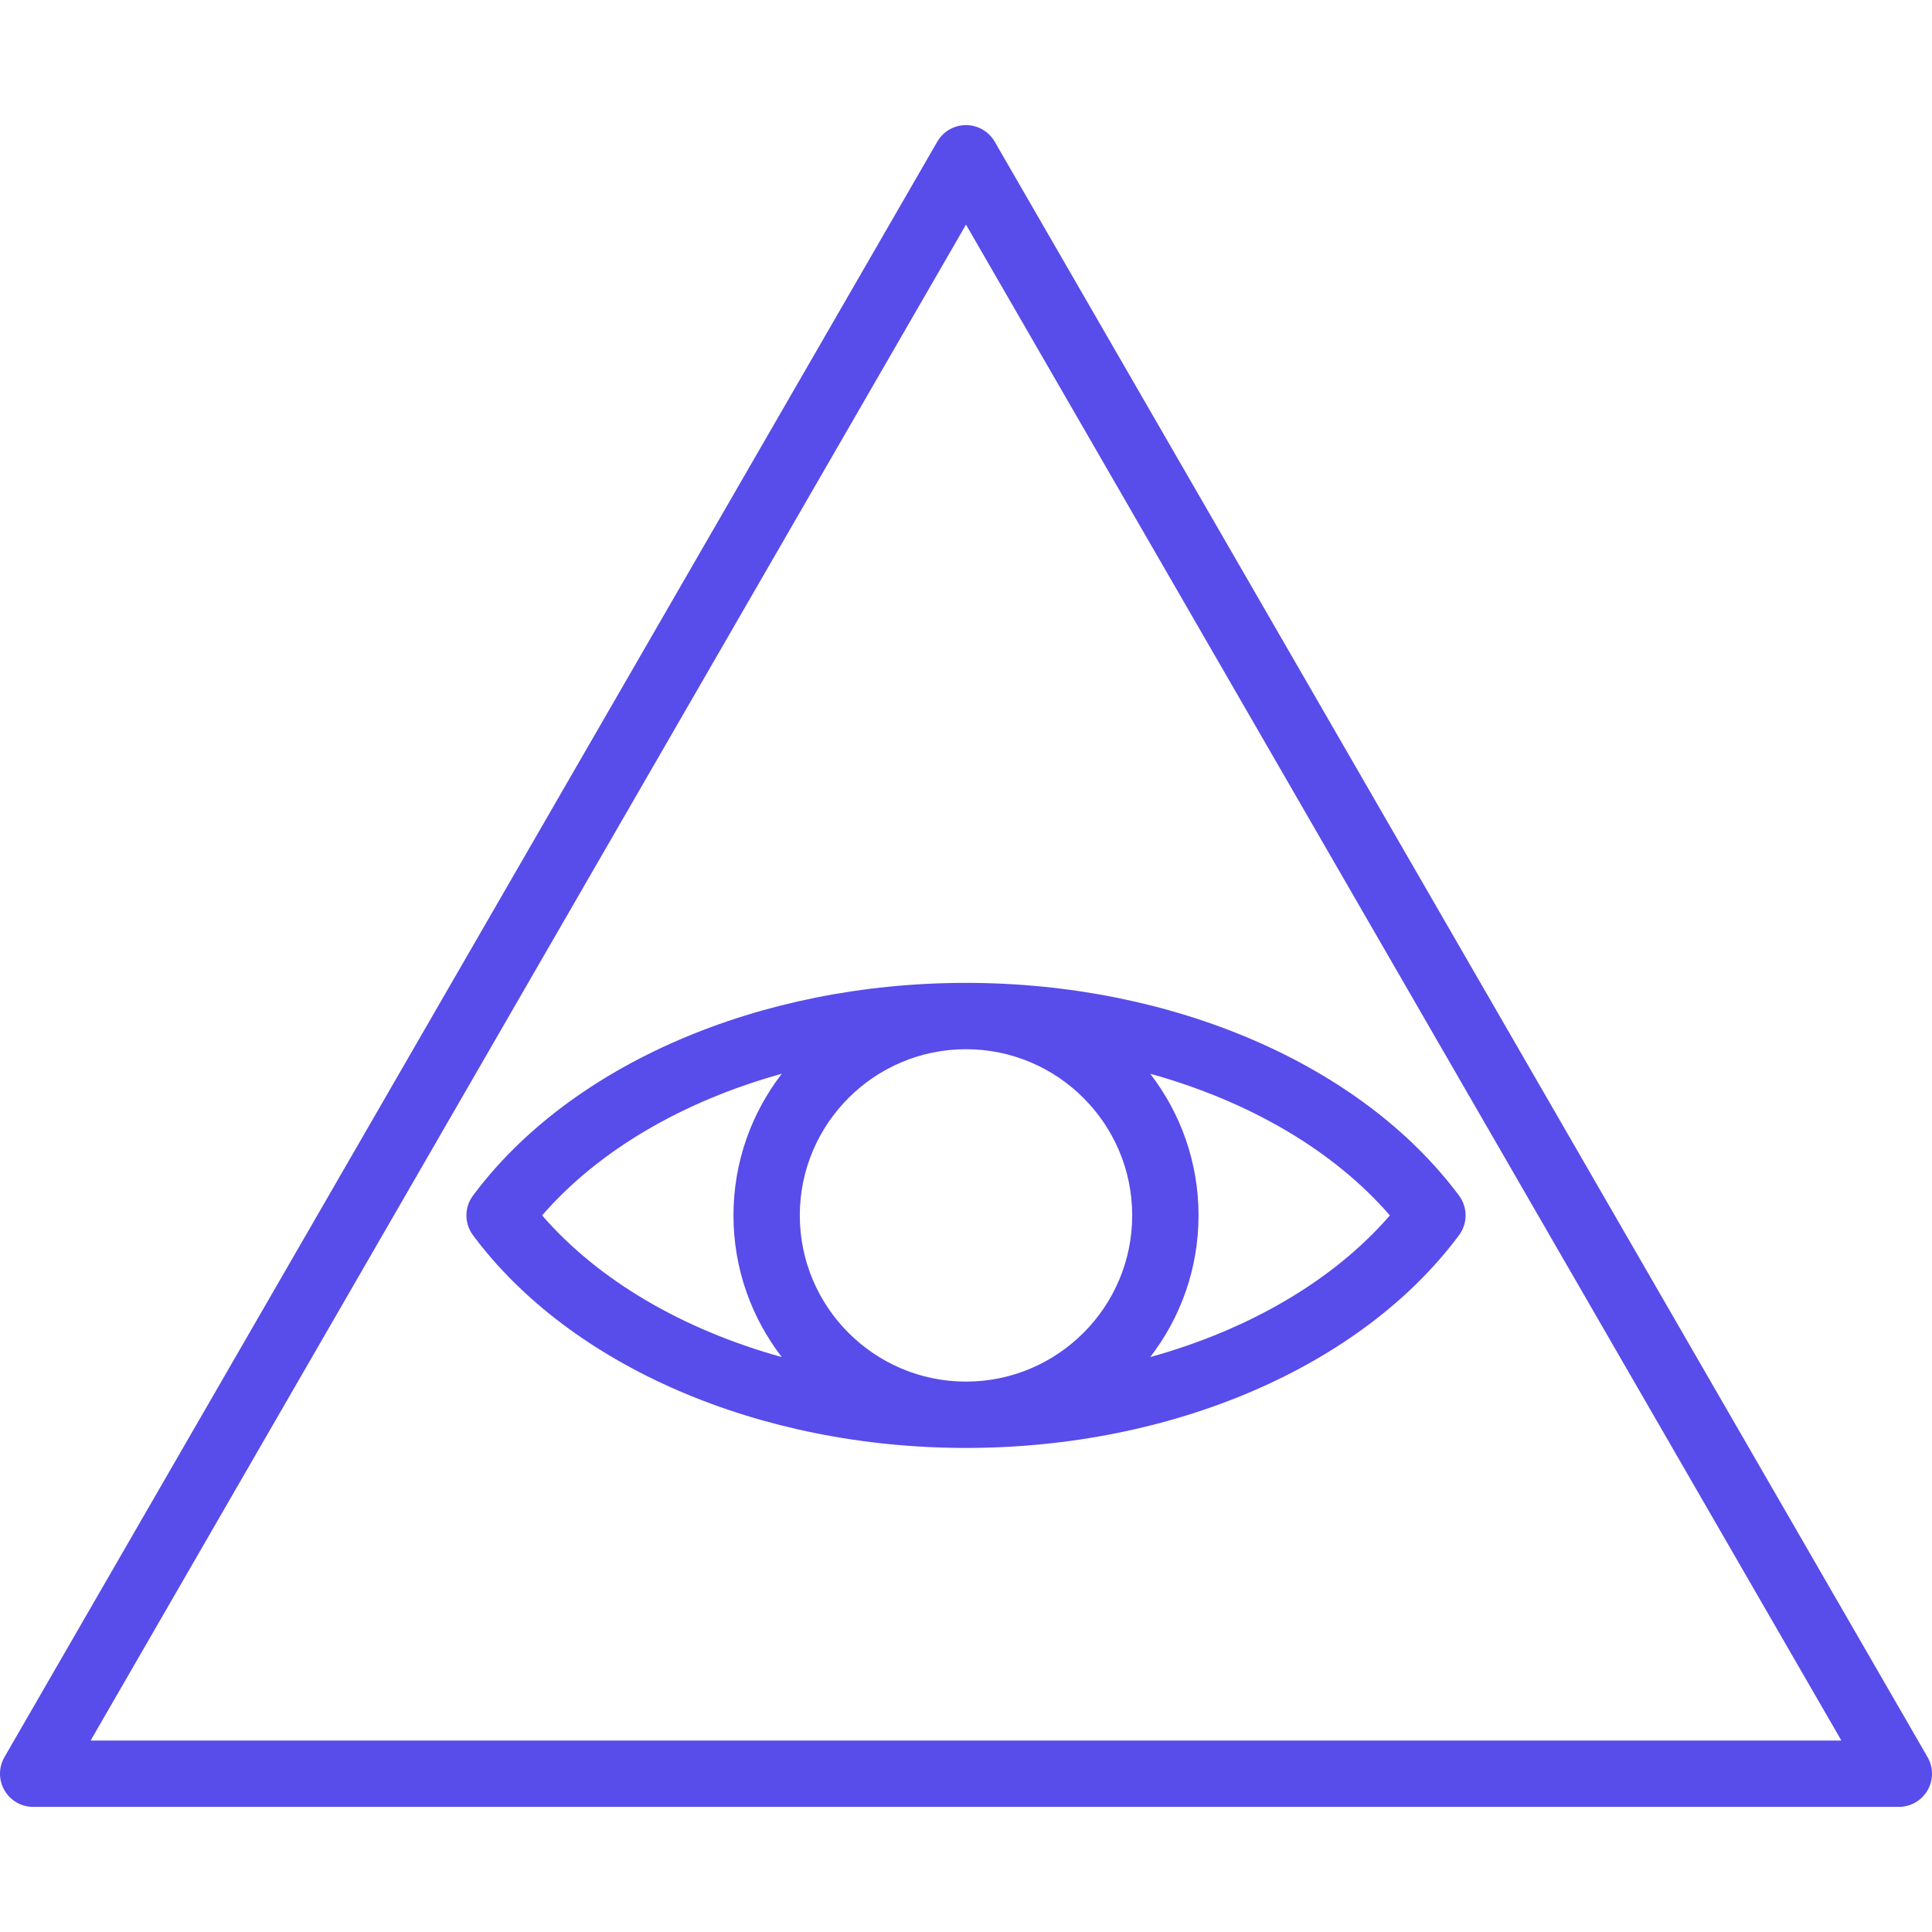 <?xml version="1.0" encoding="iso-8859-1"?>
<!-- Generator: Adobe Illustrator 17.1.0, SVG Export Plug-In . SVG Version: 6.00 Build 0)  -->
<!DOCTYPE svg PUBLIC "-//W3C//DTD SVG 1.1//EN" "http://www.w3.org/Graphics/SVG/1.1/DTD/svg11.dtd">
<svg xmlns="http://www.w3.org/2000/svg" xmlns:xlink="http://www.w3.org/1999/xlink" version="1.1" id="Capa_1" x="0px" y="0px" viewBox="0 0 466 466" style="enable-background:new 0 0 466 466;" xml:space="preserve" width="512px" height="512px">
<g>
	<path d="M464.928,423.82l-225-389.643c-1.429-2.475-4.07-3.999-6.928-3.999s-5.499,1.524-6.928,3.999l-225,389.643   c-1.43,2.476-1.43,5.525,0,8.001c1.429,2.475,4.07,4,6.928,4h450c2.858,0,5.5-1.525,6.928-4   C466.357,429.346,466.357,426.296,464.928,423.82z M21.857,419.821L233,54.177l211.143,365.645H21.857z" fill="#584cea"/>
	<path d="M114.082,288.382c-2.109,2.834-2.109,6.717,0,9.551c23.548,31.65,69.115,51.312,118.918,51.312   s95.371-19.661,118.918-51.312c2.109-2.834,2.109-6.717,0-9.551C328.37,256.732,282.803,237.07,233,237.07   S137.63,256.732,114.082,288.382z M130.759,293.157c13.616-15.71,34.001-27.566,57.81-34.17   c-7.299,9.469-11.655,21.317-11.655,34.17s4.356,24.702,11.656,34.17C164.759,320.723,144.374,308.868,130.759,293.157z    M277.432,258.987c23.809,6.604,44.194,18.46,57.81,34.17c-13.616,15.71-34.001,27.566-57.81,34.17   c7.299-9.469,11.656-21.317,11.656-34.17S284.731,268.456,277.432,258.987z M273.087,293.157c0,22.104-17.983,40.087-40.087,40.087   s-40.087-17.983-40.087-40.087S210.896,253.07,233,253.07S273.087,271.054,273.087,293.157z" fill="#584cea"/>
</g>
<g>
</g>
<g>
</g>
<g>
</g>
<g>
</g>
<g>
</g>
<g>
</g>
<g>
</g>
<g>
</g>
<g>
</g>
<g>
</g>
<g>
</g>
<g>
</g>
<g>
</g>
<g>
</g>
<g>
</g>
</svg>
